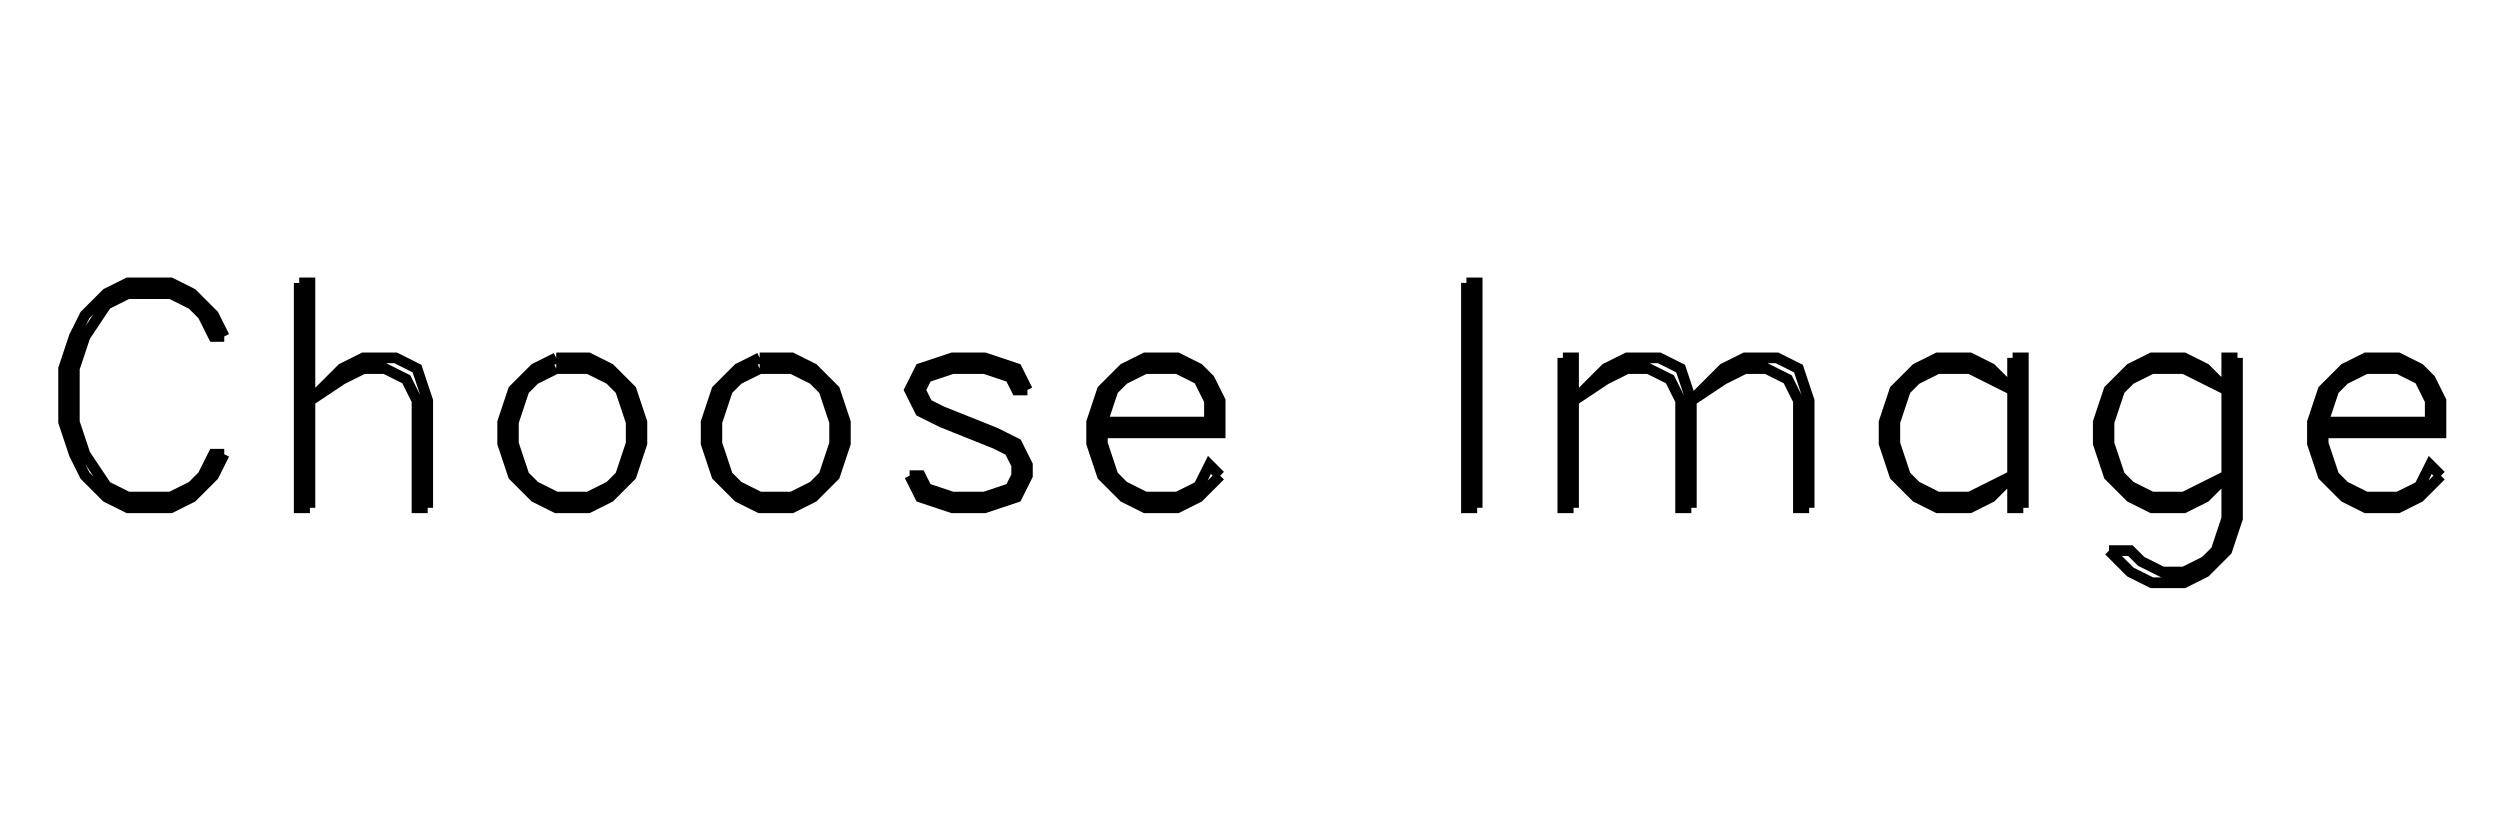 <?xml version="1.0" encoding="UTF-8" standalone="no"?>
<!-- Created with Inkscape (http://www.inkscape.org/) -->

<svg
   xmlns:dc="http://purl.org/dc/elements/1.1/"
   xmlns:cc="http://creativecommons.org/ns#"
   xmlns:rdf="http://www.w3.org/1999/02/22-rdf-syntax-ns#"
   xmlns:svg="http://www.w3.org/2000/svg"
   xmlns="http://www.w3.org/2000/svg"
   xmlns:sodipodi="http://sodipodi.sourceforge.net/DTD/sodipodi-0.dtd"
   xmlns:inkscape="http://www.inkscape.org/namespaces/inkscape"
   sodipodi:docname="chooseImage.svg"
   inkscape:version="0.92.3 (2405546, 2018-03-11)"
   id="svg8"
   version="1.1"
   viewBox="0 0 79.375 26.458"
   height="100"
   width="300"
   inkscape:export-filename="/home/builder/Downloads/chooseImage.svg.png"
   inkscape:export-xdpi="192"
   inkscape:export-ydpi="192">
  <sodipodi:namedview
     inkscape:window-maximized="1"
     inkscape:window-y="27"
     inkscape:window-x="0"
     inkscape:window-height="1016"
     inkscape:window-width="1920"
     showgrid="false"
     inkscape:current-layer="svg8"
     inkscape:document-units="mm"
     inkscape:cy="84.366076"
     inkscape:cx="83.349287"
     inkscape:zoom="3.2503342"
     inkscape:pageshadow="2"
     inkscape:pageopacity="0.0"
     borderopacity="1.0"
     bordercolor="#666666"
     pagecolor="#ffffff"
     id="base"
     units="px" />
  <defs
     id="defs2" />
  <g
     transform="translate(0,-270.542)"
     id="layer1"
     inkscape:groupmode="layer"
     inkscape:label="Layer 1" />
  <g
     id="g941"
     transform="matrix(0.34,0,0,0.34,1,13.062)"
     inkscape:label="Hershey Text">
    <path
       id="path917"
       transform="translate(10)"
       style="fill:none;stroke:#000000"
       d="M 8,-7 7,-9 5,-11 3,-12 h -4 l -2,1 -2,2 -1,2 -1,3 v 5 l 1,3 1,2 2,2 2,1 H 3 L 5,8 7,6 8,4 M 8,-7 H 7 L 6,-9 5,-10 3,-11 h -4 l -2,1 -2,3 -1,3 v 5 l 1,3 2,3 2,1 H 3 L 5,7 6,6 7,4 h 1"
       inkscape:connector-curvature="0" />
    <path
       id="path919"
       transform="translate(31)"
       style="fill:none;stroke:#000000"
       d="M -6,-12 V 9 h 1 m -1,-21 h 1 V 9 m 0,-10 3,-3 2,-1 h 3 l 2,1 1,3 V 9 M -5,-1 -2,-3 0,-4 h 2 l 2,1 1,2 V 9 h 1"
       inkscape:connector-curvature="0" />
    <path
       id="path921"
       transform="translate(50)"
       style="fill:none;stroke:#000000"
       d="m -1,-5 -2,1 -2,2 -1,3 v 2 l 1,3 2,2 2,1 H 2 L 4,8 6,6 7,3 V 1 L 6,-2 4,-4 2,-5 h -3 m 0,1 -2,1 -1,1 -1,3 v 2 l 1,3 1,1 2,1 H 2 L 4,7 5,6 6,3 V 1 L 5,-2 4,-3 2,-4 h -3"
       inkscape:connector-curvature="0" />
    <path
       id="path923"
       transform="translate(69)"
       style="fill:none;stroke:#000000"
       d="m -1,-5 -2,1 -2,2 -1,3 v 2 l 1,3 2,2 2,1 H 2 L 4,8 6,6 7,3 V 1 L 6,-2 4,-4 2,-5 h -3 m 0,1 -2,1 -1,1 -1,3 v 2 l 1,3 1,1 2,1 H 2 L 4,7 5,6 6,3 V 1 L 5,-2 4,-3 2,-4 h -3"
       inkscape:connector-curvature="0" />
    <path
       id="path925"
       transform="translate(87)"
       style="fill:none;stroke:#000000"
       d="M 6,-2 5,-4 2,-5 h -3 l -3,1 -1,2 1,2 2,1 5,2 2,1 M 4,3 5,5 V 6 L 4,8 M 5,7 2,8 H -1 L -4,7 M -3,8 -4,6 H -5 M 6,-2 H 5 L 4,-4 m 1,1 -3,-1 h -3 l -3,1 m 1,-1 -1,2 1,2 m -1,-1 2,1 5,2 2,1 1,2 V 6 L 5,8 2,9 H -1 L -4,8 -5,6"
       inkscape:connector-curvature="0" />
    <path
       id="path927"
       transform="translate(105)"
       style="fill:none;stroke:#000000"
       d="M -5,2 H 6 V -1 L 5,-3 4,-4 2,-5 h -3 l -2,1 -2,2 -1,3 v 2 l 1,3 2,2 2,1 H 2 L 4,8 6,6 M -5,1 H 5 V -1 L 4,-3 2,-4 h -3 l -2,1 -1,1 -1,3 v 2 l 1,3 1,1 2,1 H 2 L 4,7 5,5 6,6"
       inkscape:connector-curvature="0" />
    <path
       id="path929"
       transform="translate(122)"
       style="fill:none;stroke:#000000"
       d=""
       inkscape:connector-curvature="0" />
    <path
       id="path931"
       transform="translate(134)"
       style="fill:none;stroke:#000000"
       d="M 0,-12 V 9 H 1 M 0,-12 H 1 V 9"
       inkscape:connector-curvature="0" />
    <path
       id="path933"
       transform="translate(154)"
       style="fill:none;stroke:#000000"
       d="M -11,-5 V 9 h 1 m -1,-14 h 1 V 9 m 0,-10 3,-3 2,-1 h 3 l 2,1 1,3 V 9 m -11,-10 3,-2 2,-1 h 2 l 2,1 1,2 V 9 H 1 M 1,-1 4,-4 6,-5 h 3 l 2,1 1,3 V 9 M 1,-1 4,-3 6,-4 h 2 l 2,1 1,2 V 9 h 1"
       inkscape:connector-curvature="0" />
    <path
       id="path935"
       transform="translate(180)"
       style="fill:none;stroke:#000000"
       d="M 5,-5 V 9 H 6 M 5,-5 H 6 V 9 M 5,-2 3,-4 1,-5 h -3 l -2,1 -2,2 -1,3 v 2 l 1,3 2,2 2,1 H 1 L 3,8 5,6 M 5,-2 1,-4 h -3 l -2,1 -1,1 -1,3 v 2 l 1,3 1,1 2,1 H 1 L 5,6"
       inkscape:connector-curvature="0" />
    <path
       id="path937"
       transform="translate(200)"
       style="fill:none;stroke:#000000"
       d="M 6,-5 H 5 V 10 L 4,13 3,14 1,15 H -1 L -3,14 -4,13 H -6 M 6,-5 V 10 L 5,13 3,15 1,16 H -2 L -4,15 -6,13 M 5,-2 3,-4 1,-5 h -3 l -2,1 -2,2 -1,3 v 2 l 1,3 2,2 2,1 H 1 L 3,8 5,6 M 5,-2 1,-4 h -3 l -2,1 -1,1 -1,3 v 2 l 1,3 1,1 2,1 H 1 L 5,6"
       inkscape:connector-curvature="0" />
    <path
       id="path939"
       transform="translate(219)"
       style="fill:none;stroke:#000000"
       d="M -5,2 H 6 V -1 L 5,-3 4,-4 2,-5 h -3 l -2,1 -2,2 -1,3 v 2 l 1,3 2,2 2,1 H 2 L 4,8 6,6 M -5,1 H 5 V -1 L 4,-3 2,-4 h -3 l -2,1 -1,1 -1,3 v 2 l 1,3 1,1 2,1 H 2 L 4,7 5,5 6,6"
       inkscape:connector-curvature="0" />
  </g>
</svg>
